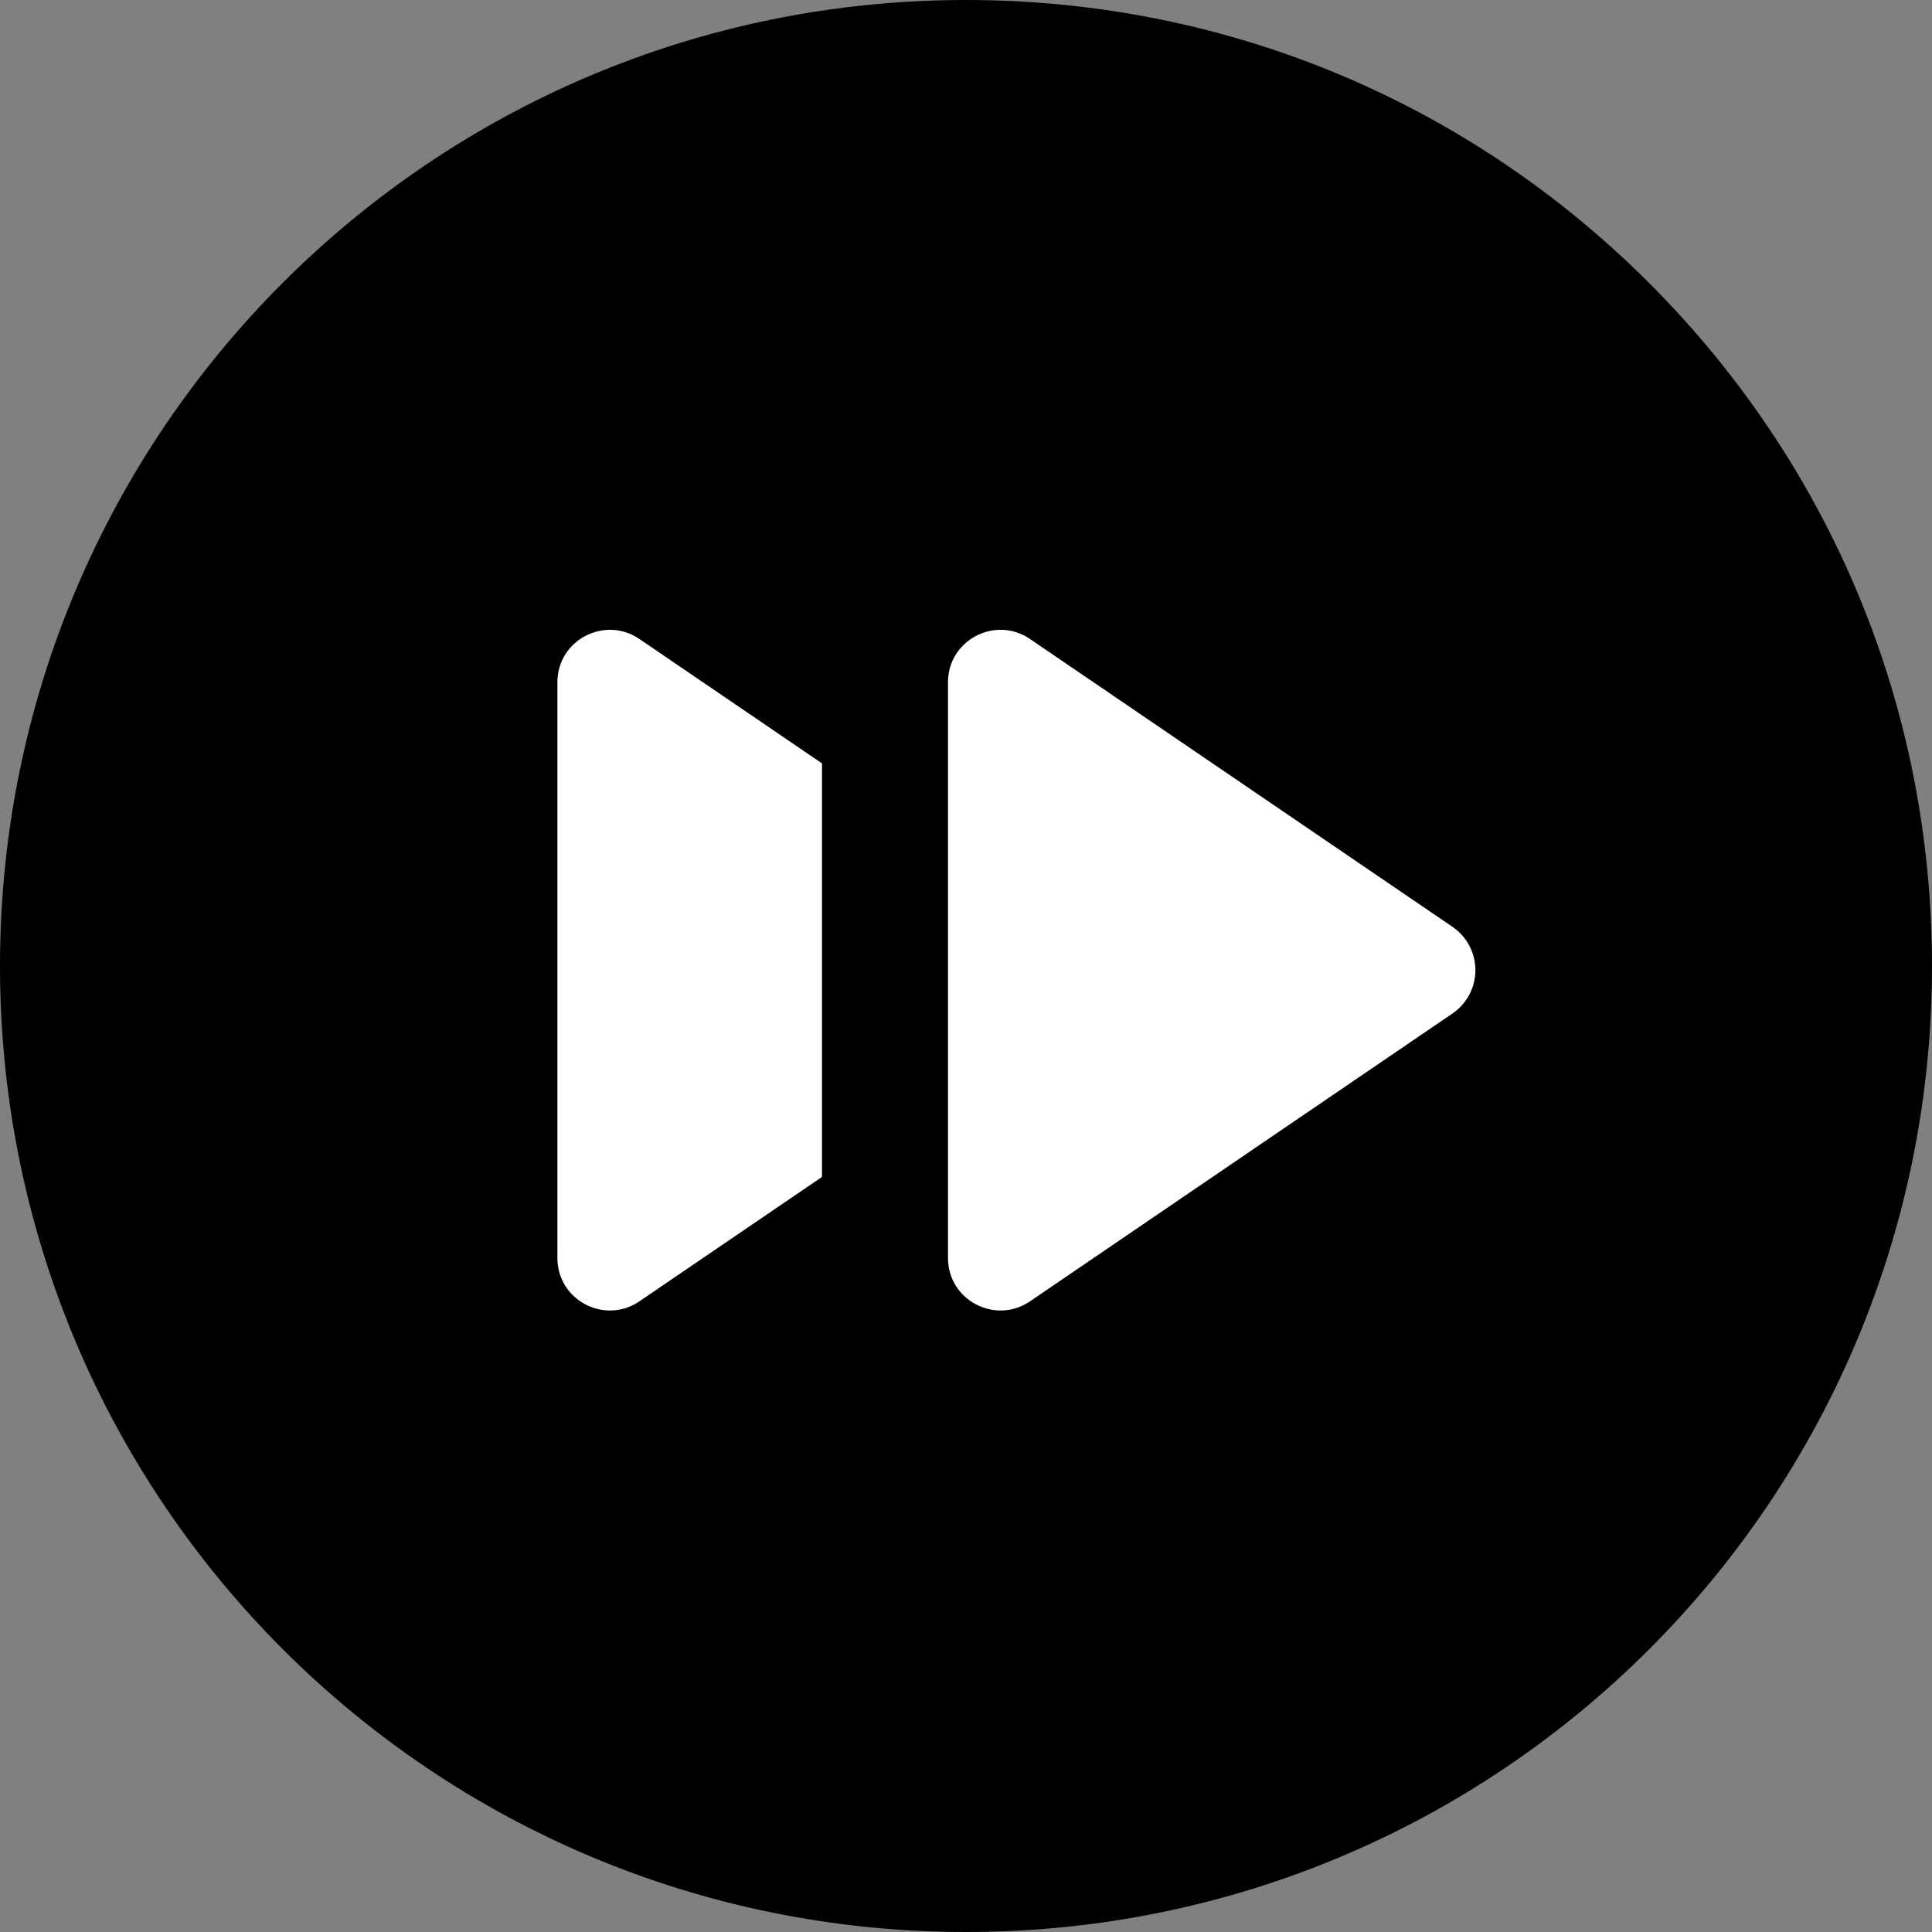 <svg width="800" height="800" viewBox="0 0 800 800" fill="none" xmlns="http://www.w3.org/2000/svg">
<rect x="0" y="0" width="800" height="800" fill="#808080" stroke="none"/>
<g clip-path="url(#clip0_596_49)">
<path d="M399.5 708C569.328 708 707 570.328 707 400.5C707 230.672 569.328 93 399.5 93C229.672 93 92 230.672 92 400.5C92 570.328 229.672 708 399.5 708Z" fill="white"/>
<path d="M682.844 117.156C607.292 41.606 506.844 0 400 0C178.92 0 0 178.902 0 400C0 621.08 178.902 800 400 800C621.08 800 800 621.098 800 400C800 293.156 758.394 192.708 682.844 117.156ZM340.372 487.341L264.741 538.867C250.444 548.608 230.806 538.448 230.806 520.927C230.806 504.98 230.806 289.598 230.806 282.517C230.806 265.03 250.4 254.805 264.741 264.577L340.372 316.105C340.372 334.494 340.372 468.702 340.372 487.341ZM601.444 419.664L426.48 538.867C412.183 548.608 392.545 538.448 392.545 520.927C392.545 513.861 392.545 298.52 392.545 282.517C392.545 265.03 412.139 254.805 426.48 264.577L601.444 383.78C607.38 387.823 610.931 394.539 610.931 401.72C610.93 408.903 607.38 415.62 601.444 419.664Z" fill="black"/>
</g>
<defs>
<clipPath id="clip0_596_49">
<rect width="800" height="800" fill="white"/>
</clipPath>
</defs>
</svg>

